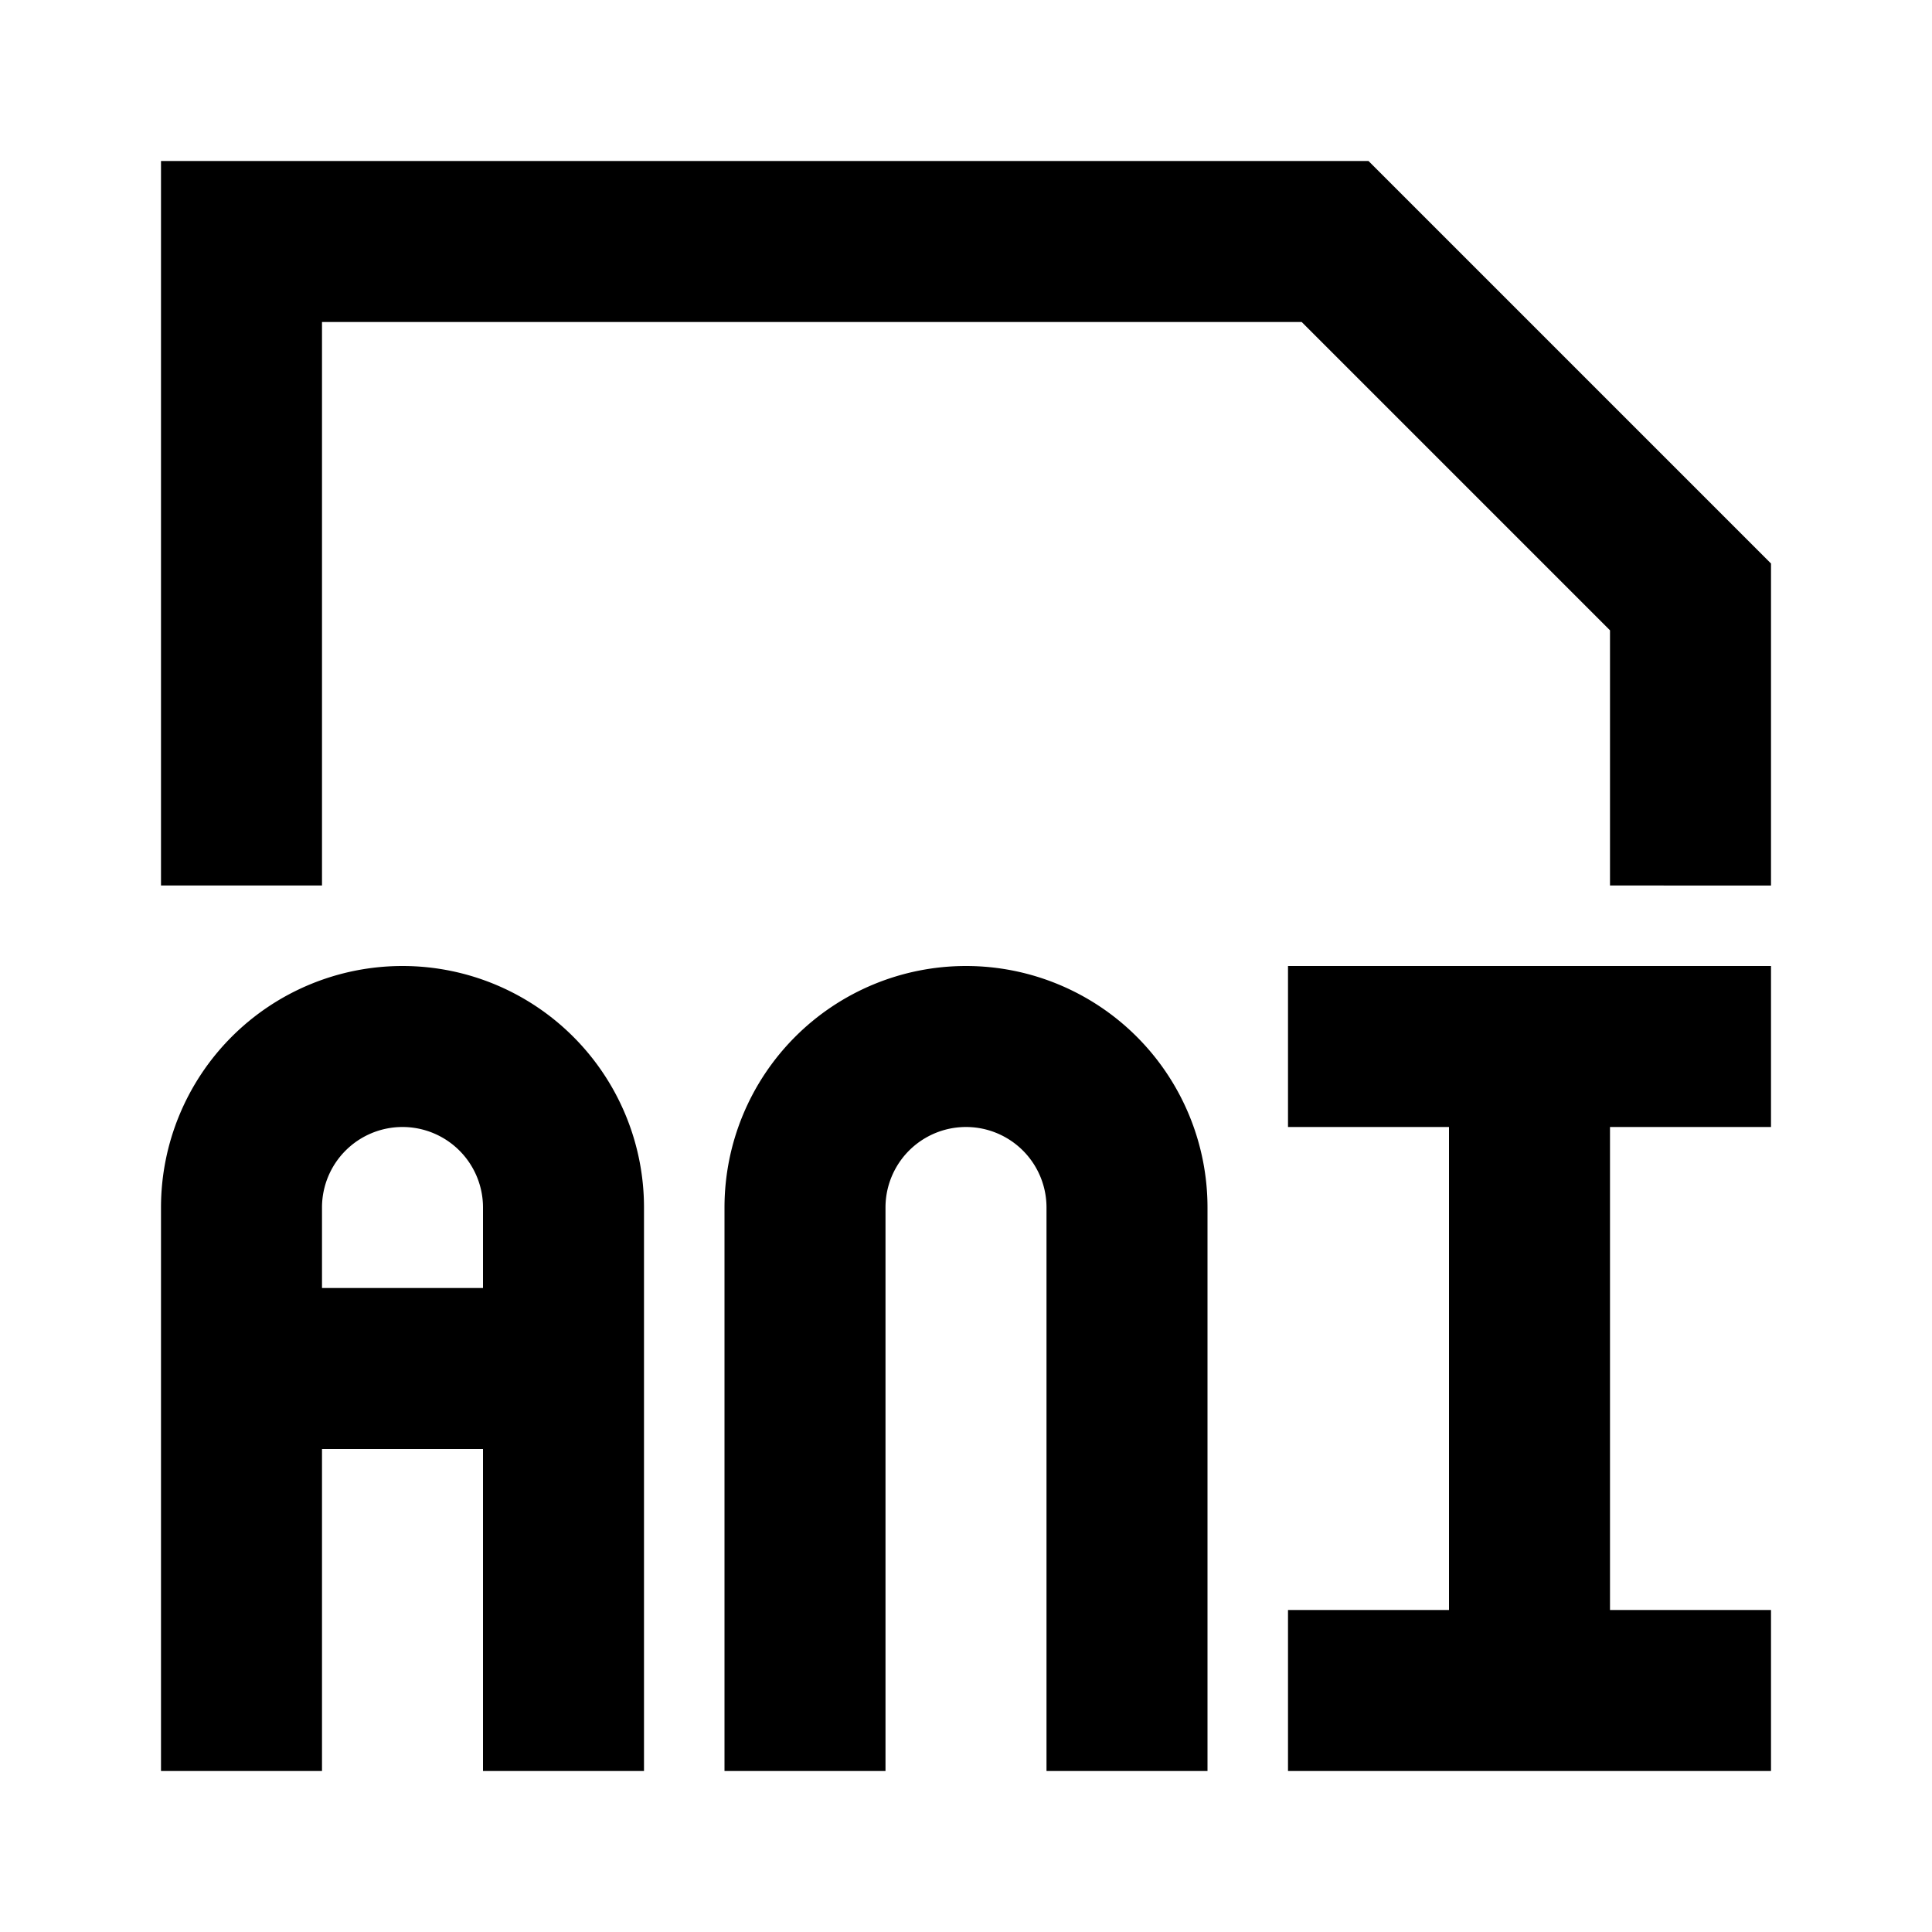 <svg xmlns="http://www.w3.org/2000/svg" viewBox="0 0 48 48"><rect width="48" height="48" style="fill:none"/><path d="M10,28a2,2,0,0,1,2,2v2H8V30a2,2,0,0,1,2-2m0-4a6,6,0,0,0-6,6V44H8V36h4v8h4V30a6,6,0,0,0-6-6Zm8,20V30a6,6,0,0,1,12,0V44H26V30a2,2,0,0,0-4,0V44ZM44,28V24H32v4h4V40H32v4H44V40H40V28ZM34,4,44,14v8H40V15.66L32.34,8H8V22H4V4Z"/></svg>